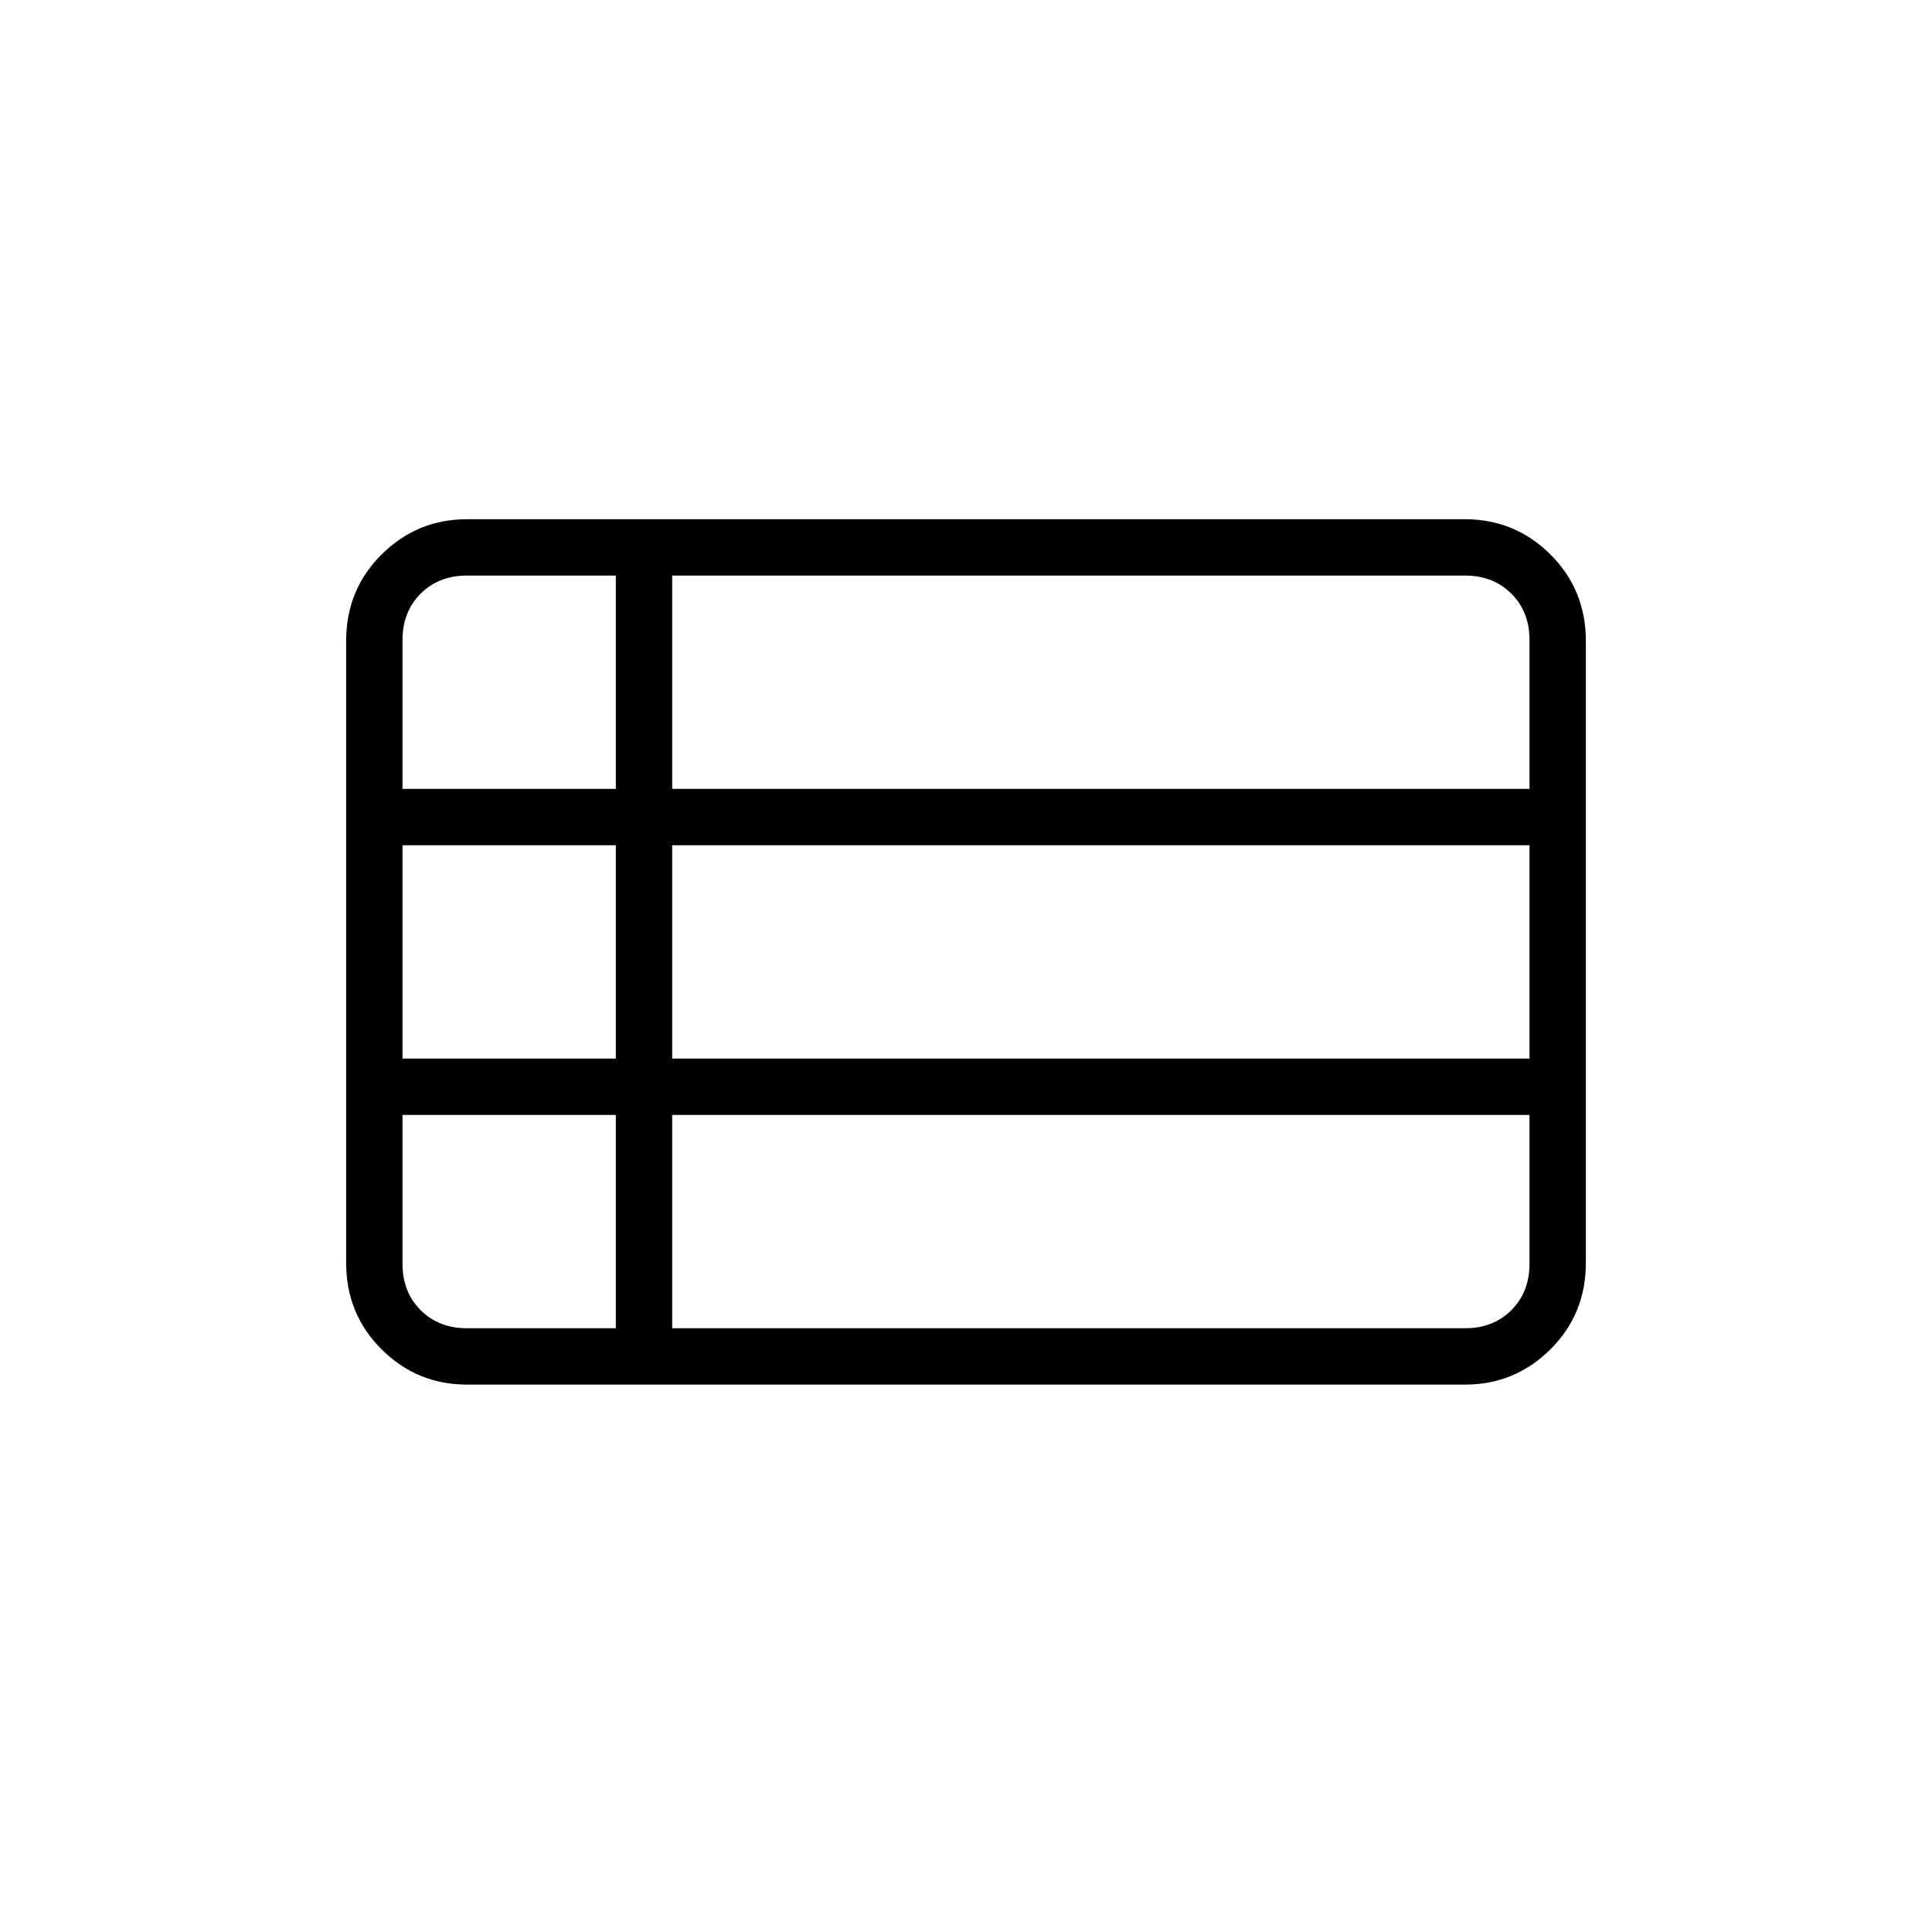 <svg xmlns="http://www.w3.org/2000/svg" height="24" viewBox="0 -960 960 960" width="24"><path d="M172-332.49v-309.02q0-25.49 17.63-42.99Q207.25-702 232-702h496q24.75 0 42.38 17.5Q788-667 788-641.51v309.02q0 25.49-17.62 42.99Q752.75-272 728-272H232q-24.75 0-42.37-17.5Q172-307 172-332.49ZM200-568h106v-106h-74q-14 0-23 9t-9 23v74Zm134 0h426v-74q0-14-9-23t-23-9H334v106Zm0 134h426v-106H334v106Zm0 134h394q14 0 23-9t9-23v-74H334v106Zm-102 0h74v-106H200v74q0 14 9 23t23 9Zm-32-134h106v-106H200v106Z"/></svg>